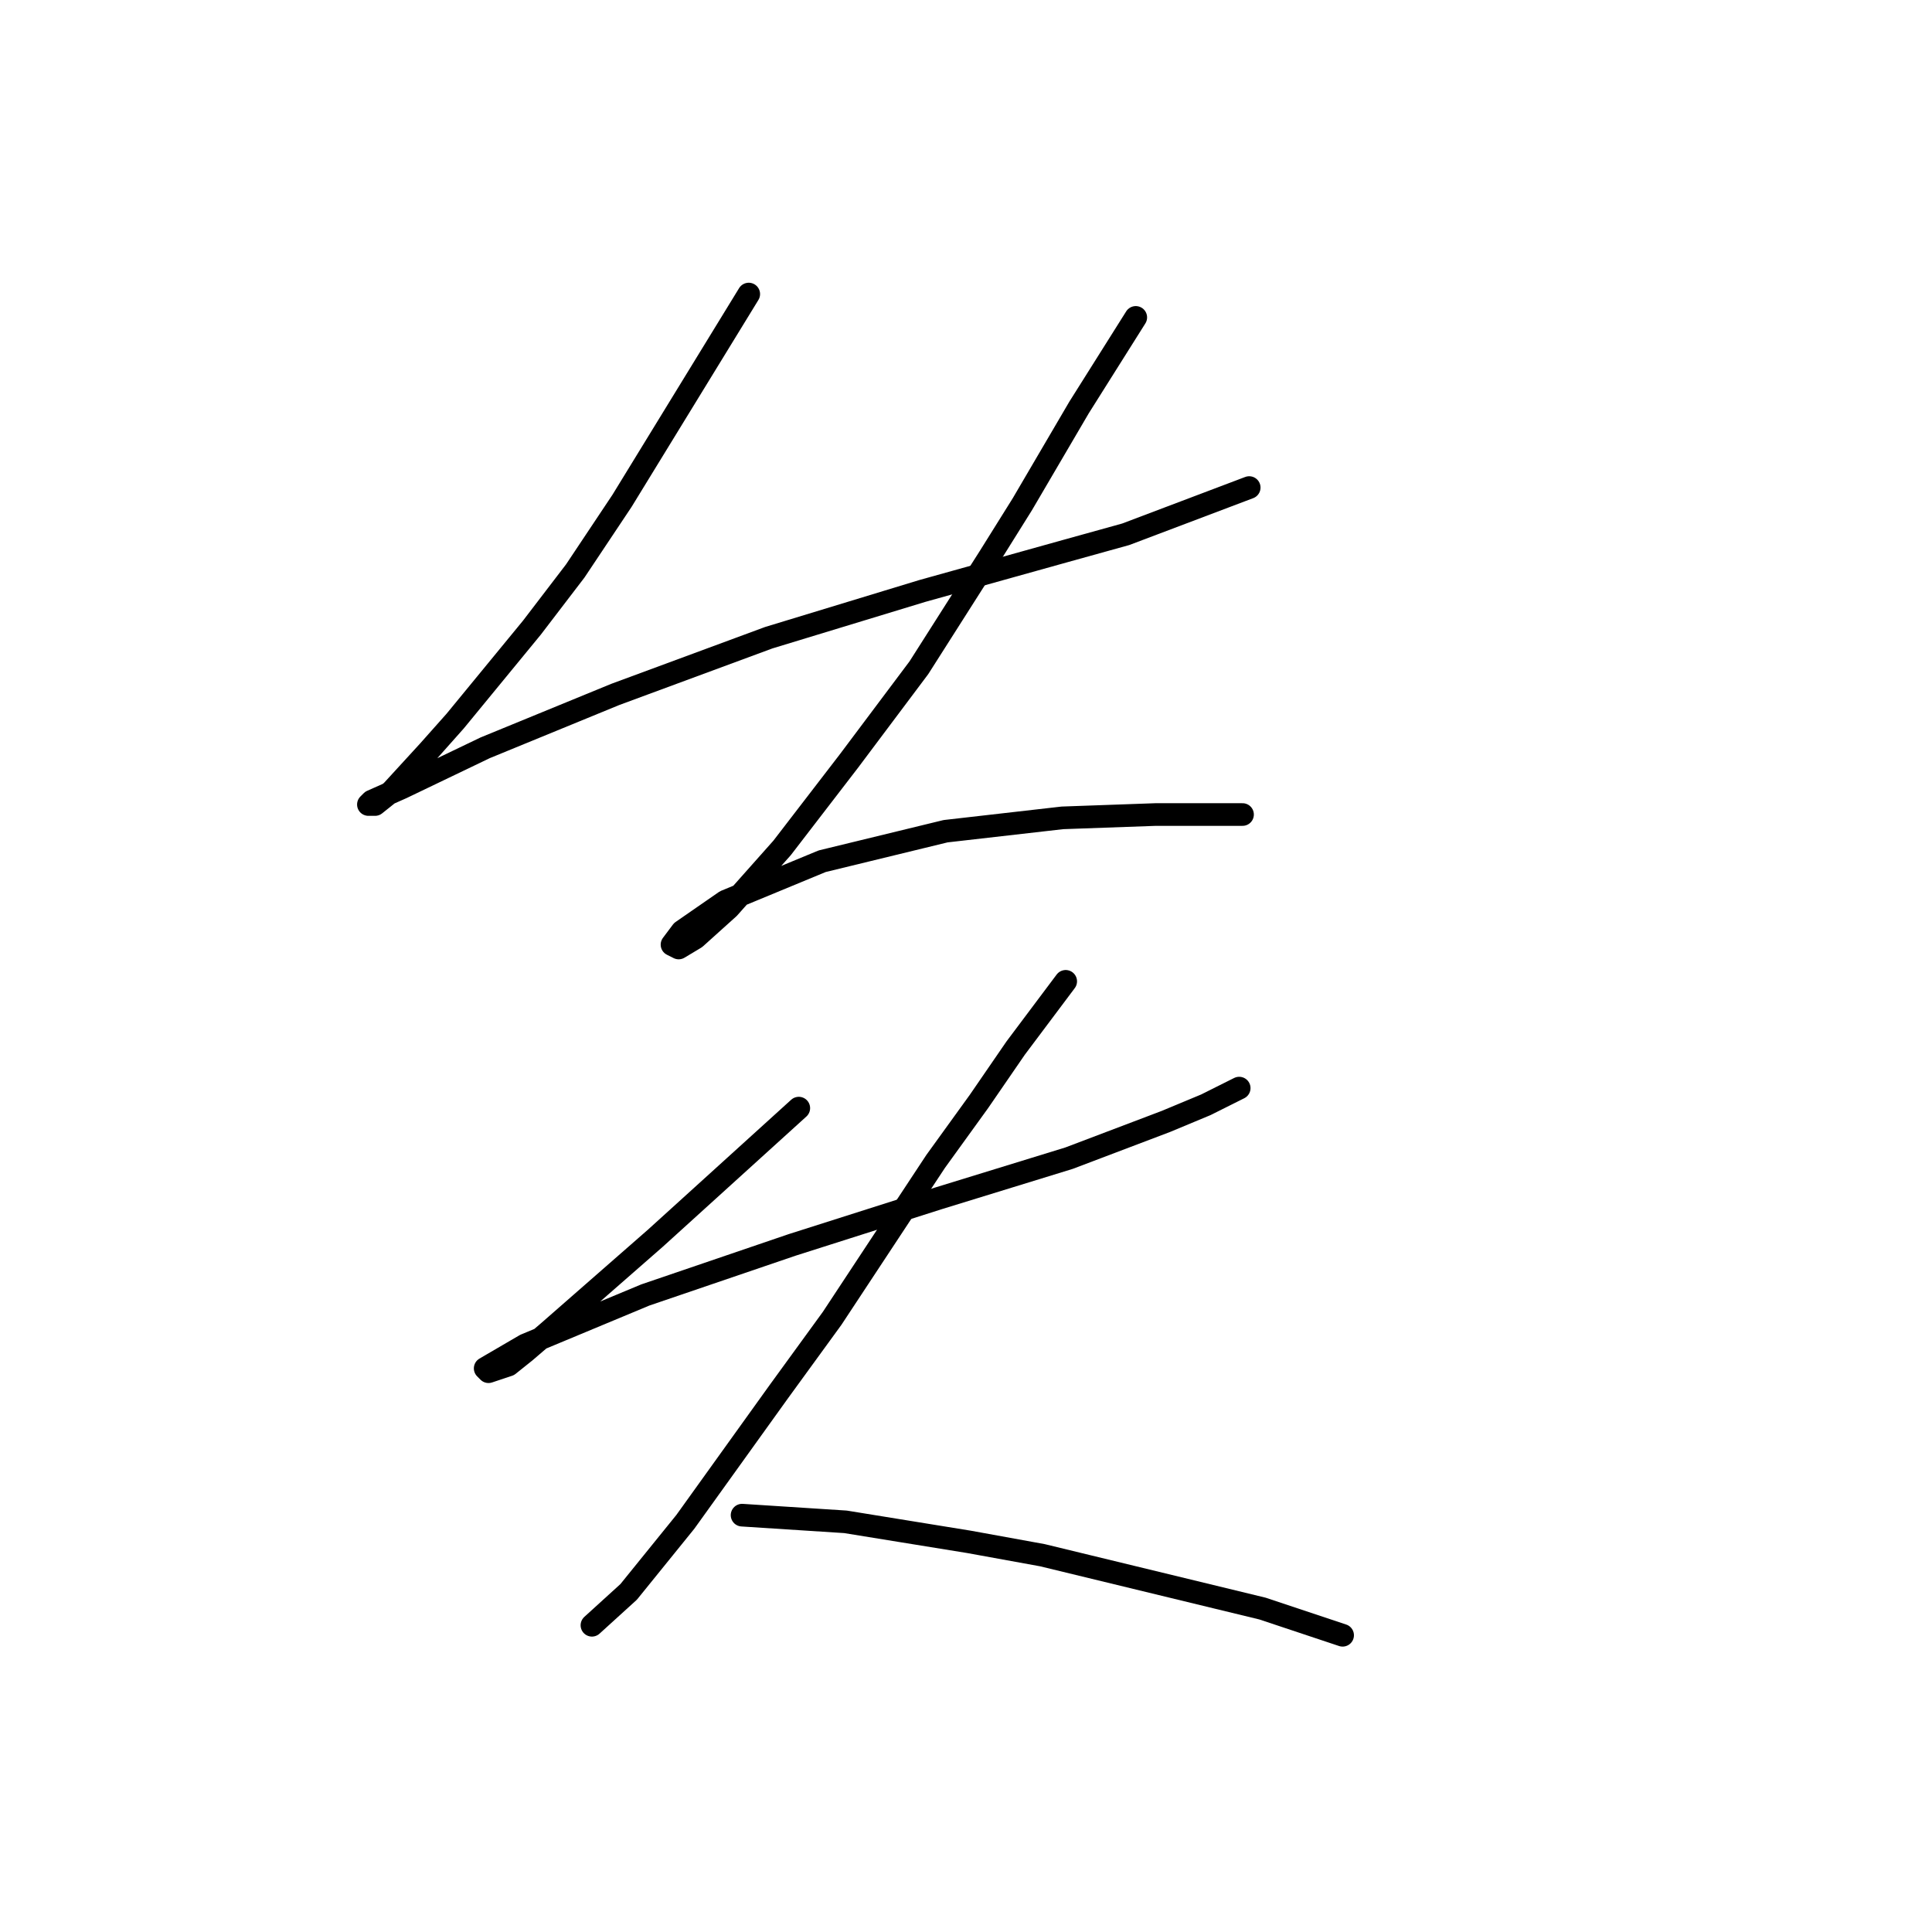 <?xml version="1.0" standalone="no"?>
    <svg width="256" height="256" xmlns="http://www.w3.org/2000/svg" version="1.1">
    <polyline stroke="black" stroke-width="3" stroke-linecap="round" fill="transparent" stroke-linejoin="round" points="99.213 38.964 82.414 66.373 76.224 75.657 70.477 83.172 60.309 95.551 56.773 99.529 51.91 104.835 49.699 106.603 48.815 106.603 49.257 106.161 53.236 104.392 64.288 99.087 81.529 92.014 101.865 84.499 122.201 78.309 141.211 73.004 149.169 70.794 165.526 64.605 165.526 64.605 " />
        <polyline stroke="black" stroke-width="3" stroke-linecap="round" fill="transparent" stroke-linejoin="round" points="150.495 42.058 142.979 53.995 135.464 66.815 131.043 73.888 121.759 88.477 112.476 100.856 103.634 112.35 96.56 120.308 92.14 124.286 89.929 125.613 89.045 125.17 90.371 123.402 96.118 119.423 108.939 114.118 125.296 110.14 140.769 108.371 153.147 107.929 164.642 107.929 164.642 107.929 " />
        <polyline stroke="black" stroke-width="3" stroke-linecap="round" fill="transparent" stroke-linejoin="round" points="105.844 146.833 86.835 164.074 72.688 176.452 69.593 179.105 67.383 180.873 64.73 181.758 64.288 181.315 69.593 178.221 85.508 171.59 104.96 164.958 124.412 158.769 141.653 153.464 154.474 148.601 159.779 146.391 164.2 144.18 164.2 144.18 " />
        <polyline stroke="black" stroke-width="3" stroke-linecap="round" fill="transparent" stroke-linejoin="round" points="141.211 130.033 134.58 138.875 129.717 145.949 123.97 153.906 110.265 174.684 103.192 184.41 90.813 201.651 83.298 210.935 78.435 215.356 78.435 215.356 " />
        <polyline stroke="black" stroke-width="3" stroke-linecap="round" fill="transparent" stroke-linejoin="round" points="98.329 200.767 112.033 201.651 128.391 204.304 138.117 206.072 167.294 213.146 177.904 216.682 177.904 216.682 " />
        </svg>